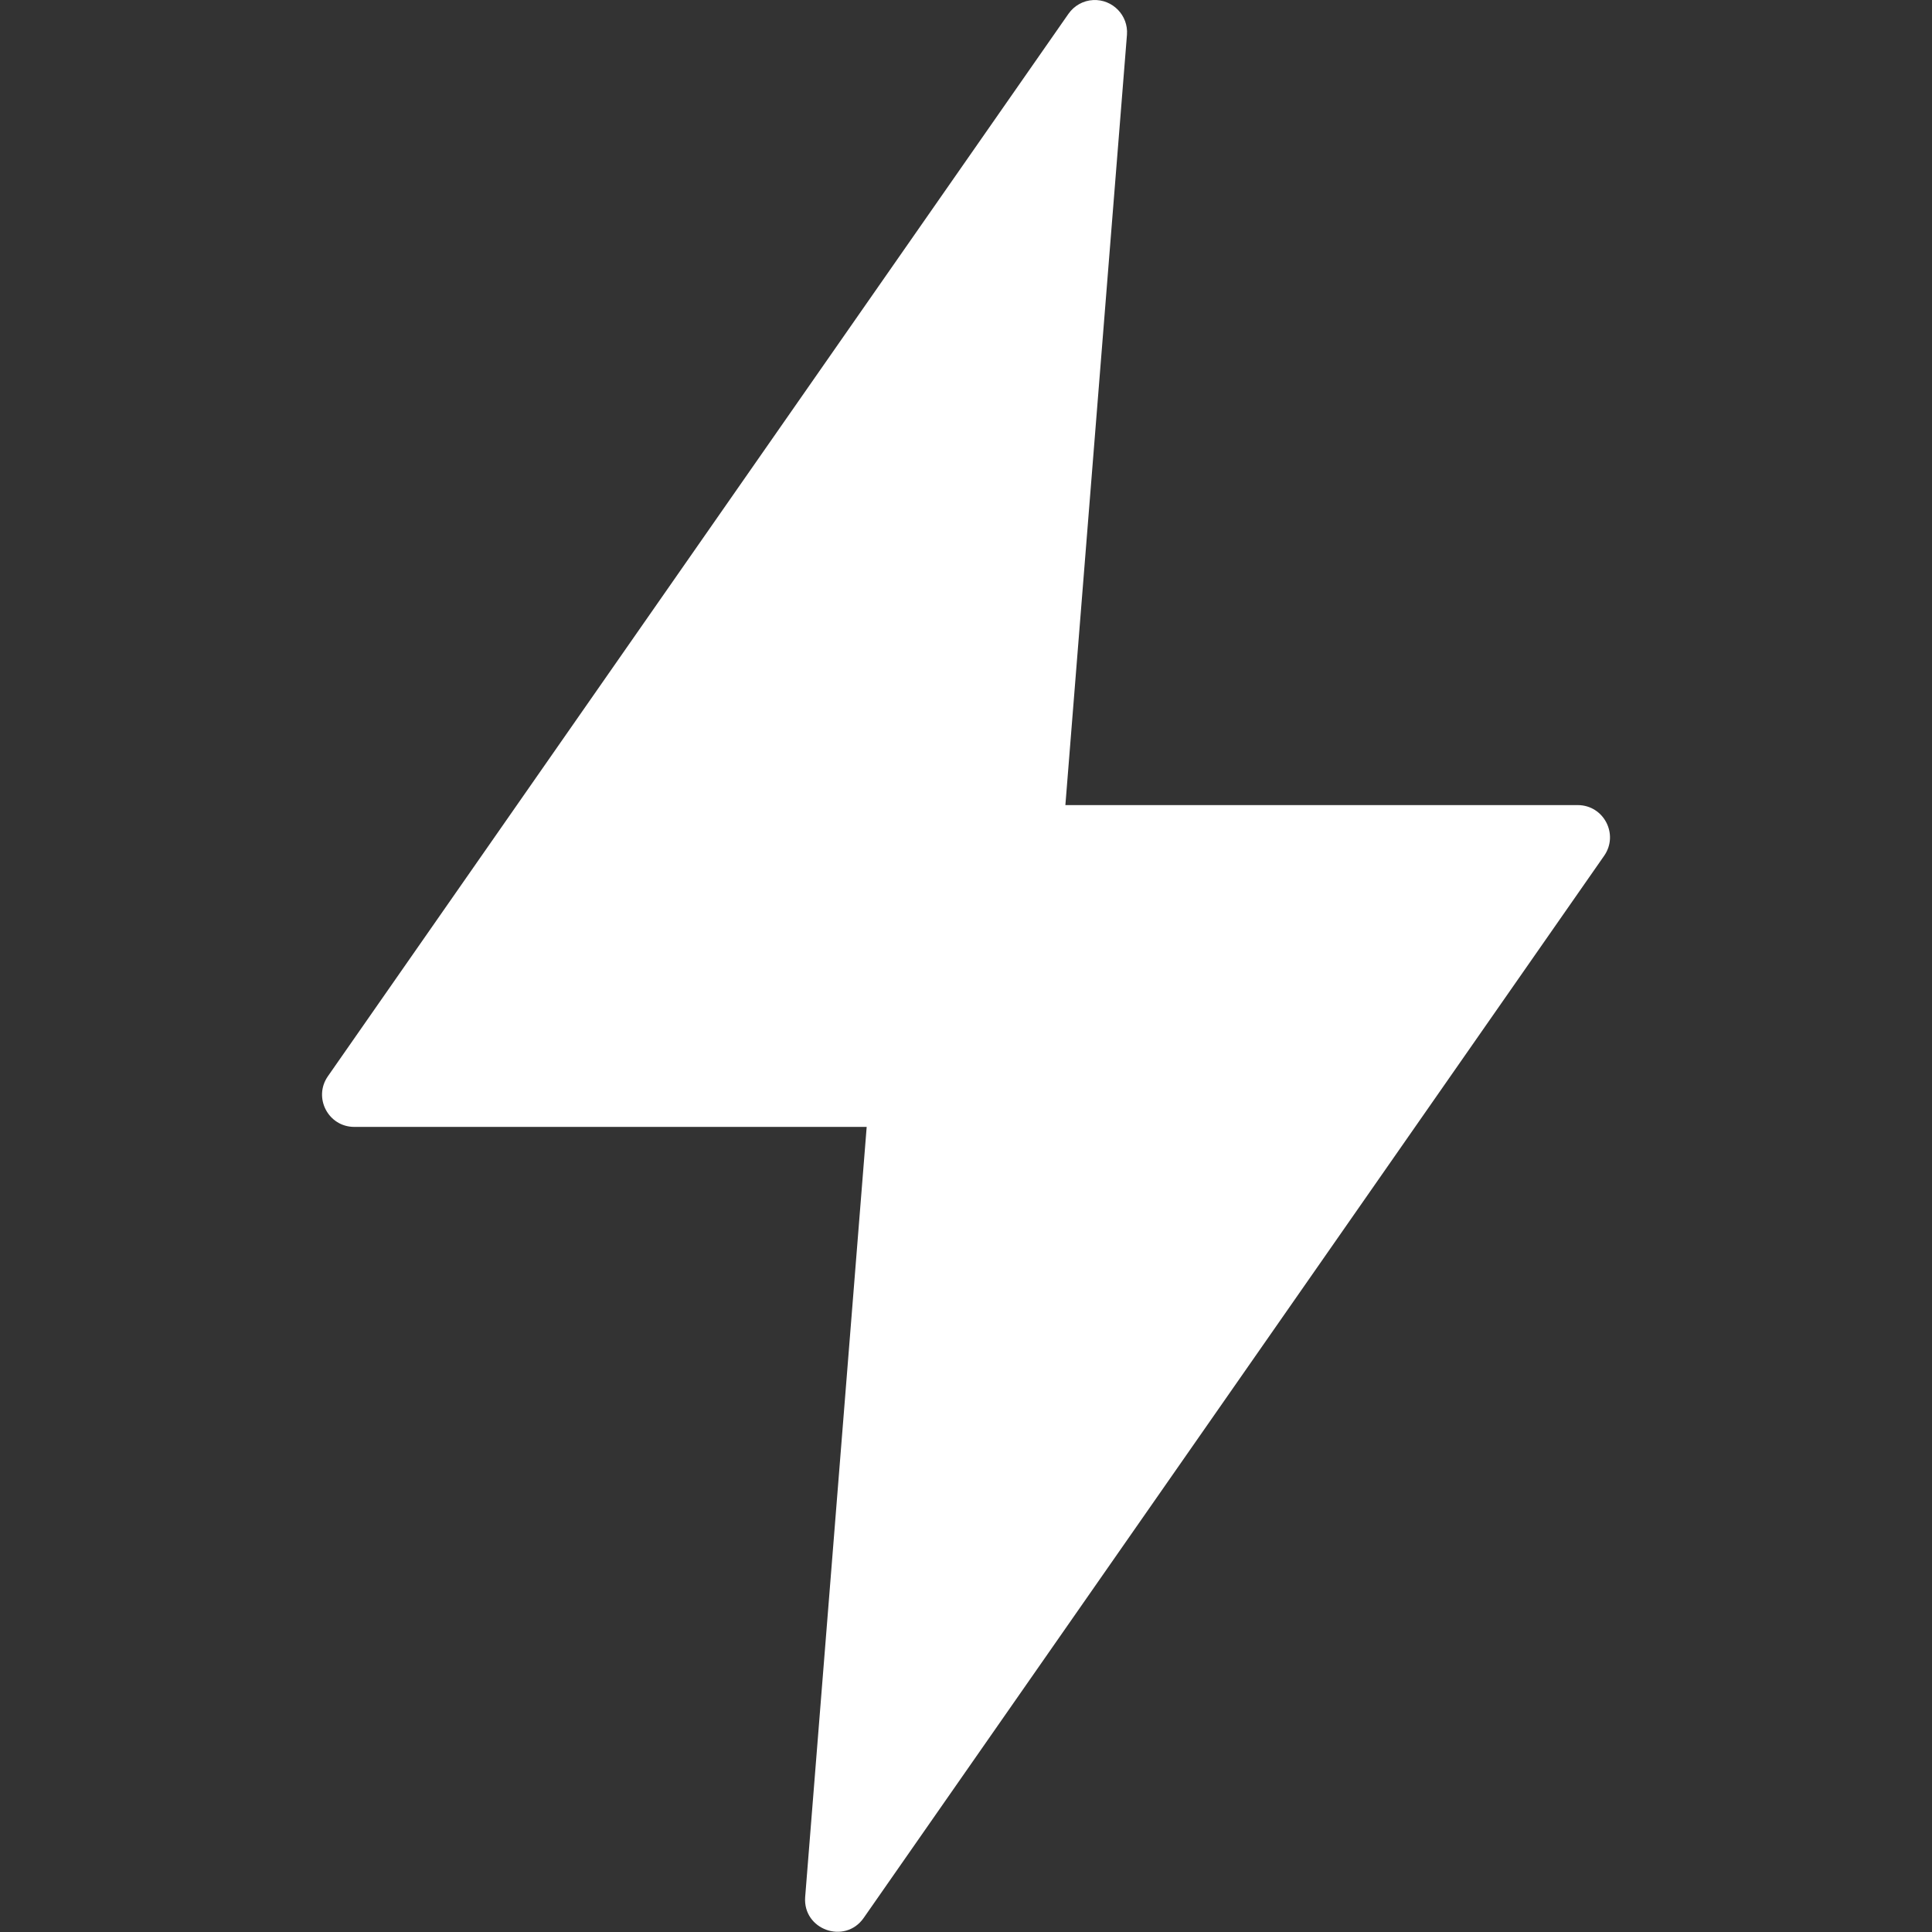 <svg width="32" height="32" viewBox="0 0 32 32" fill="none" xmlns="http://www.w3.org/2000/svg">
<rect x="0" y="0" width="32" height="32" fill="#333333" stroke="none"/>
<path d="M18.106 0.001C17.942 0.009 17.791 0.094 17.697 0.229L5.431 17.826C5.184 18.18 5.437 18.665 5.868 18.665H14.355L13.336 31.422C13.296 31.962 13.992 32.211 14.304 31.769L26.57 14.174C26.816 13.82 26.564 13.336 26.133 13.335H17.646L18.666 0.576C18.691 0.255 18.428 -0.015 18.106 0.001Z" fill="white"/>
</svg>

